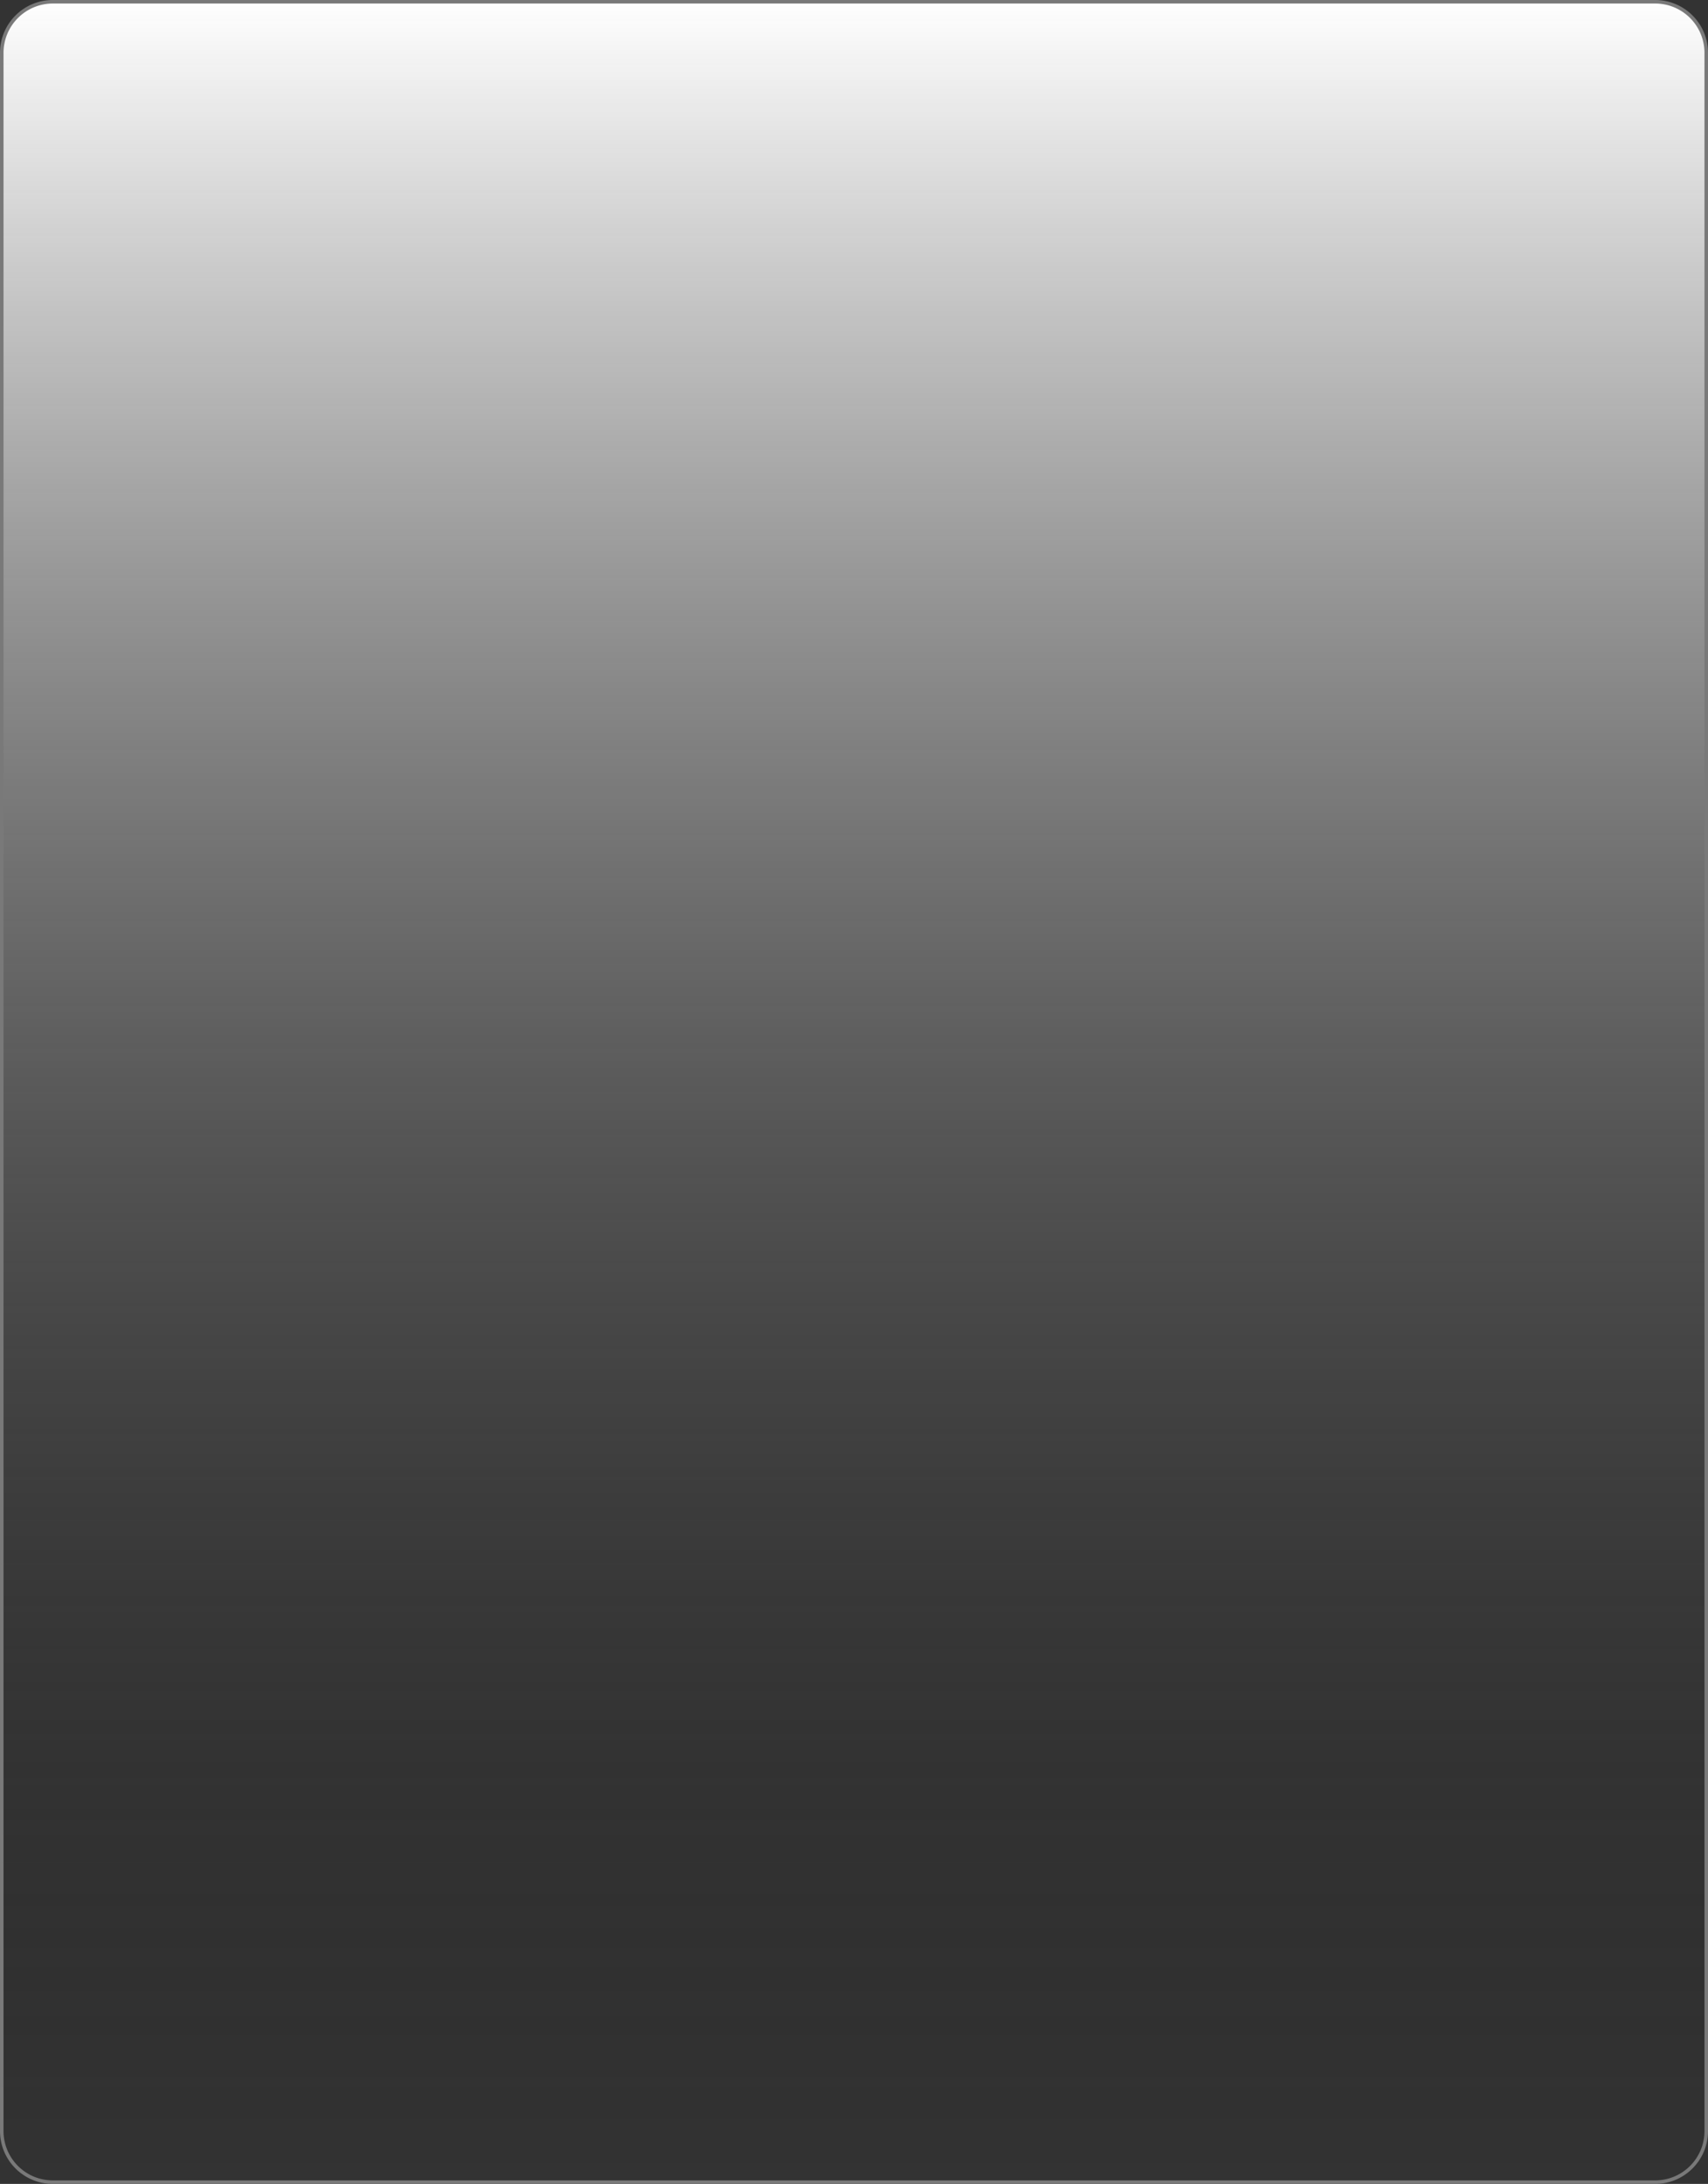 ﻿<?xml version="1.0" encoding="utf-8"?>
<svg version="1.1" xmlns:xlink="http://www.w3.org/1999/xlink" width="485px" height="620px" xmlns="http://www.w3.org/2000/svg">
  <rect width="100%" height="100%" fill="#333333" stroke="none"/>
  <defs>
    <linearGradient gradientUnits="userSpaceOnUse" x1="1302.5" y1="276" x2="1302.5" y2="896" id="LinearGradient1601">
      <stop id="Stop1602" stop-color="#ffffff" offset="0" />
      <stop id="Stop1603" stop-color="#000000" stop-opacity="0" offset="1" />
    </linearGradient>
  </defs>
  <g transform="matrix(1 0 0 1 -1060 -276 )">
    <path d="M 1060.5 291  A 14.5 14.5 0 0 1 1075 276.5 L 1530 276.5  A 14.5 14.5 0 0 1 1544.5 291 L 1544.5 881  A 14.5 14.5 0 0 1 1530 895.5 L 1075 895.5  A 14.5 14.5 0 0 1 1060.5 881 L 1060.5 291  Z " fill-rule="nonzero" fill="url(#LinearGradient1601)" stroke="none" />
    <path d="M 1060.5 291  A 14.5 14.5 0 0 1 1075 276.5 L 1530 276.5  A 14.5 14.5 0 0 1 1544.5 291 L 1544.5 881  A 14.5 14.5 0 0 1 1530 895.5 L 1075 895.5  A 14.5 14.5 0 0 1 1060.5 881 L 1060.5 291  Z " stroke-width="1" stroke="#797979" fill="none" />
  </g>
</svg>